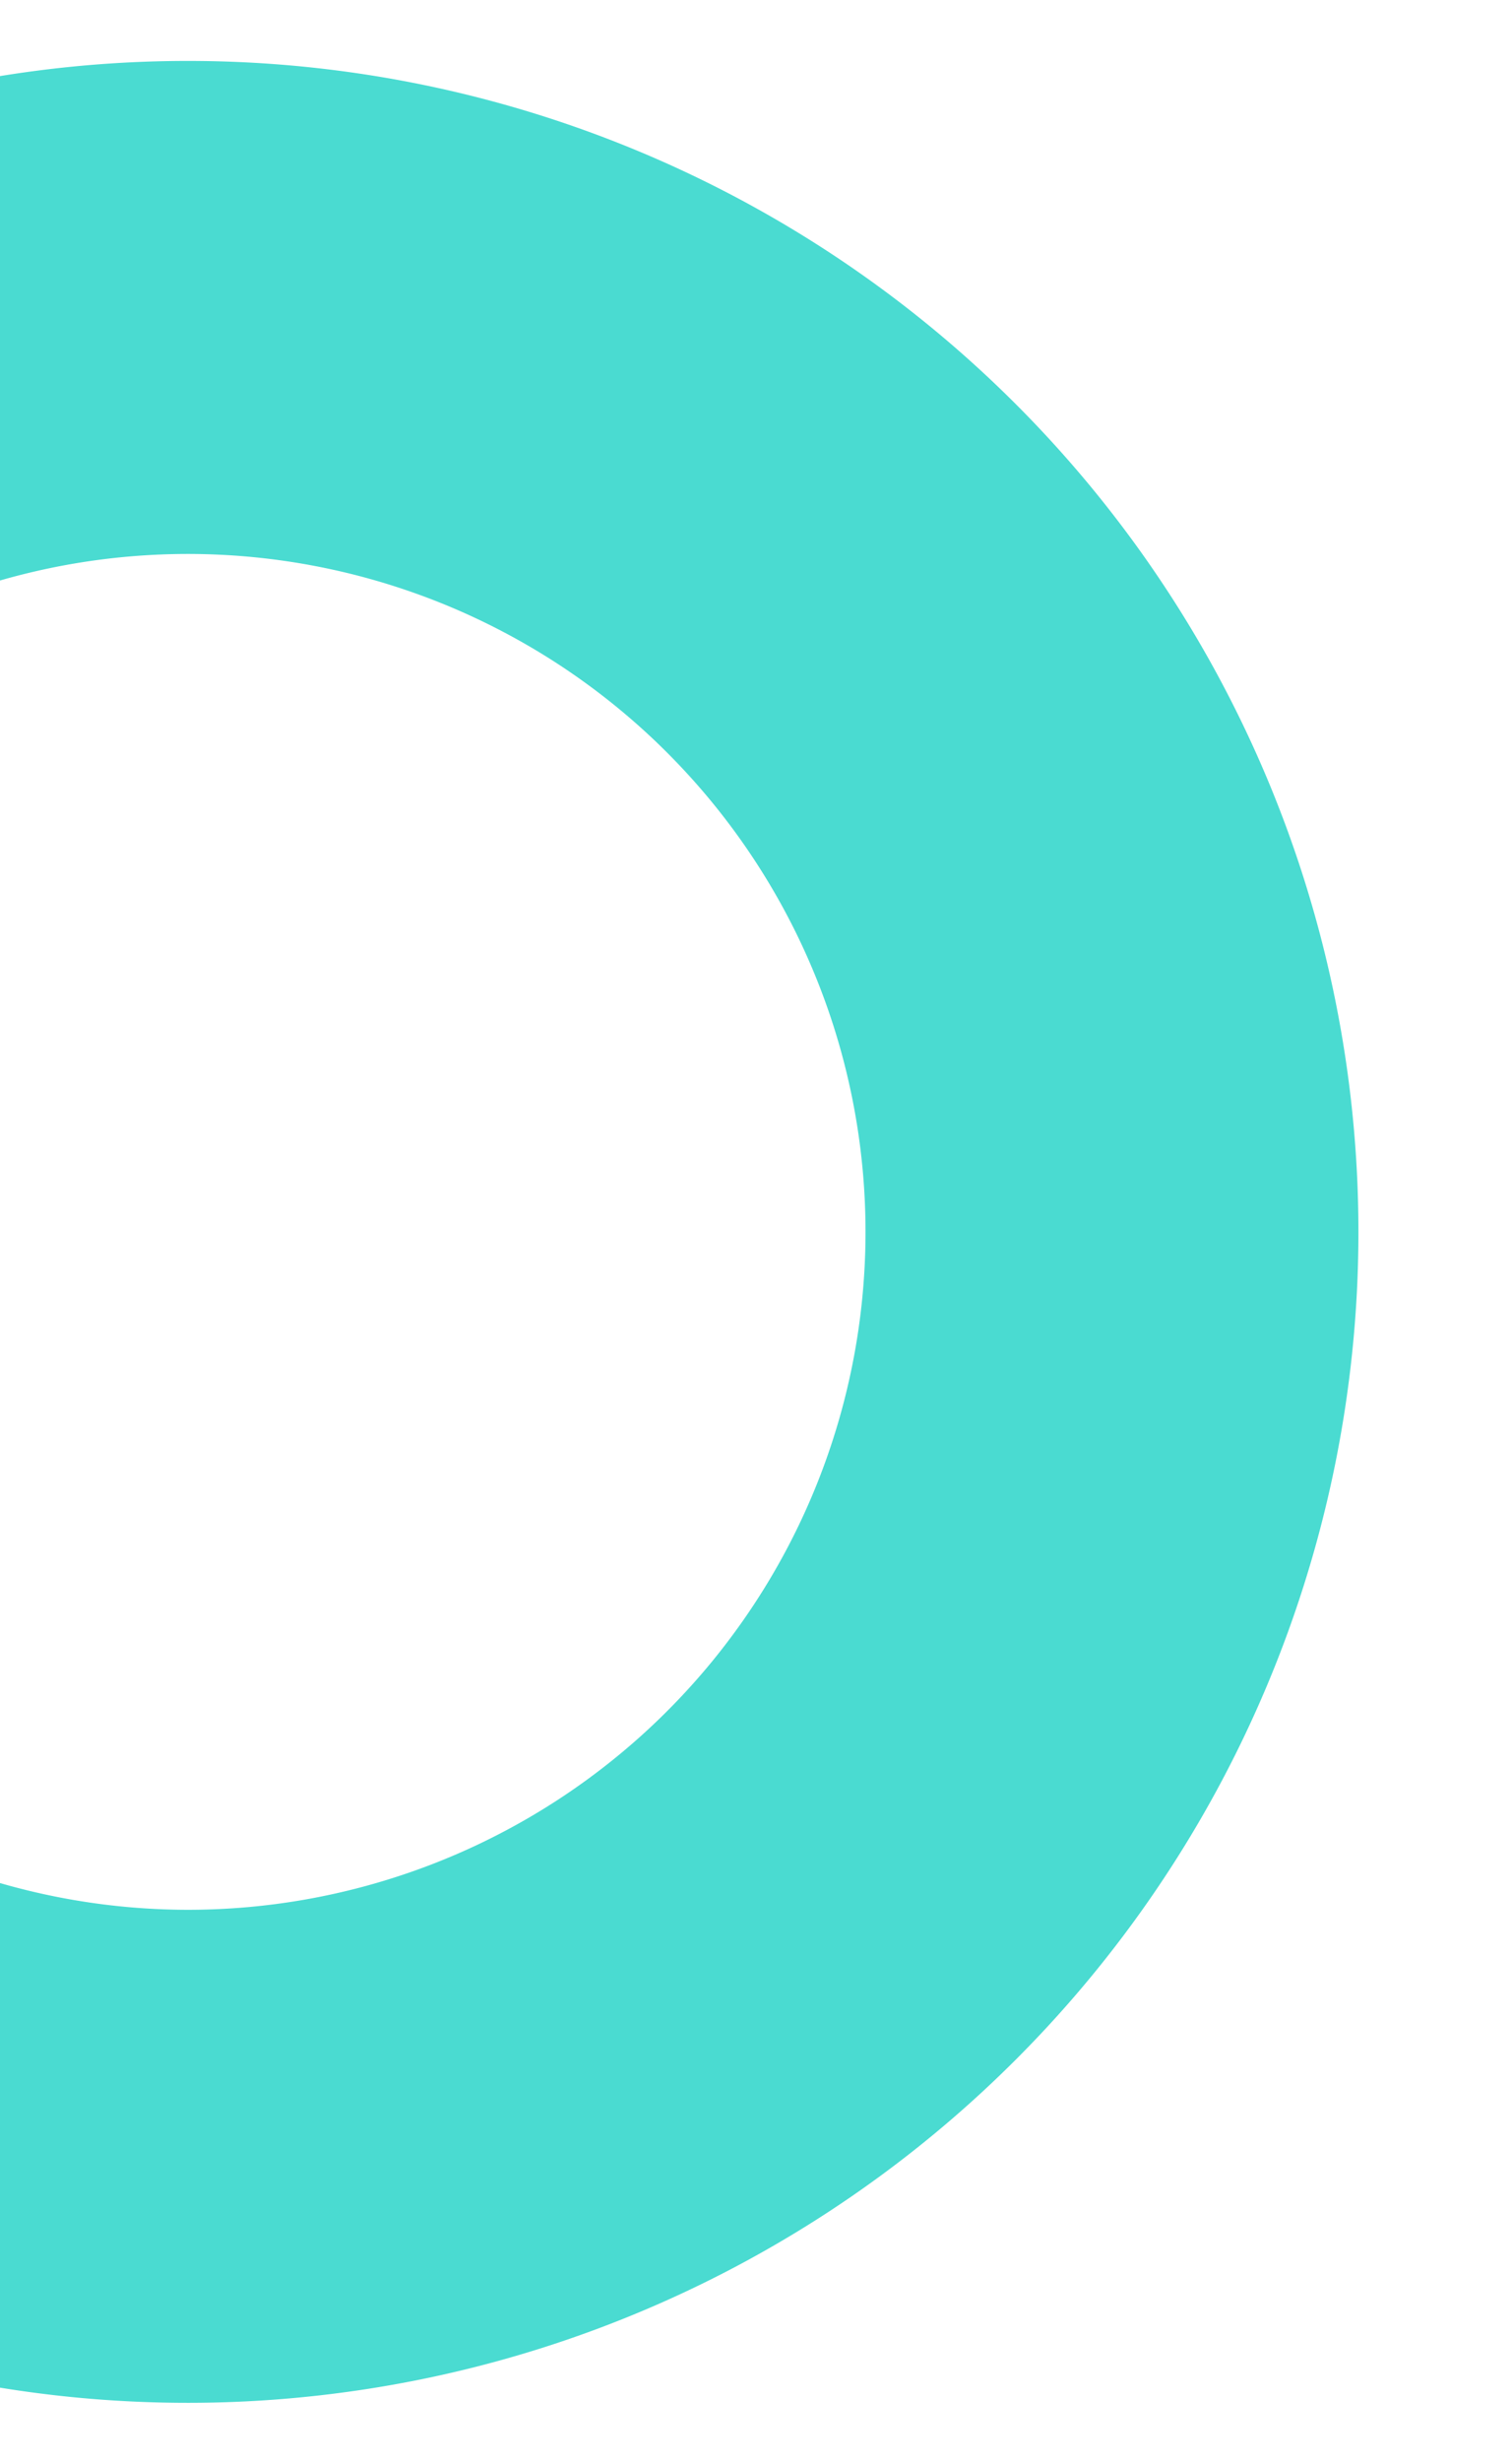 <svg xmlns="http://www.w3.org/2000/svg" xmlns:xlink="http://www.w3.org/1999/xlink" width="53.961" height="87.801" viewBox="0 0 53.961 87.801">
  <defs>
    <clipPath id="clip-path">
      <rect id="Rectángulo_351408" data-name="Rectángulo 351408" width="87.801" height="53.961" fill="#4adbd1"/>
    </clipPath>
  </defs>
  <g id="Enmascarar_grupo_1012303" data-name="Enmascarar grupo 1012303" transform="translate(0 87.801) rotate(-90)" clip-path="url(#clip-path)">
    <path id="Trazado_151731" data-name="Trazado 151731" d="M41.778,17.591A24.187,24.187,0,1,1,17.591,41.778,24.215,24.215,0,0,1,41.778,17.591M41.778,0A41.778,41.778,0,1,0,83.556,41.778,41.778,41.778,0,0,0,41.778,0Z" transform="translate(2.071 -35.076)" fill="#4adbd1"/>
  </g>
</svg>
